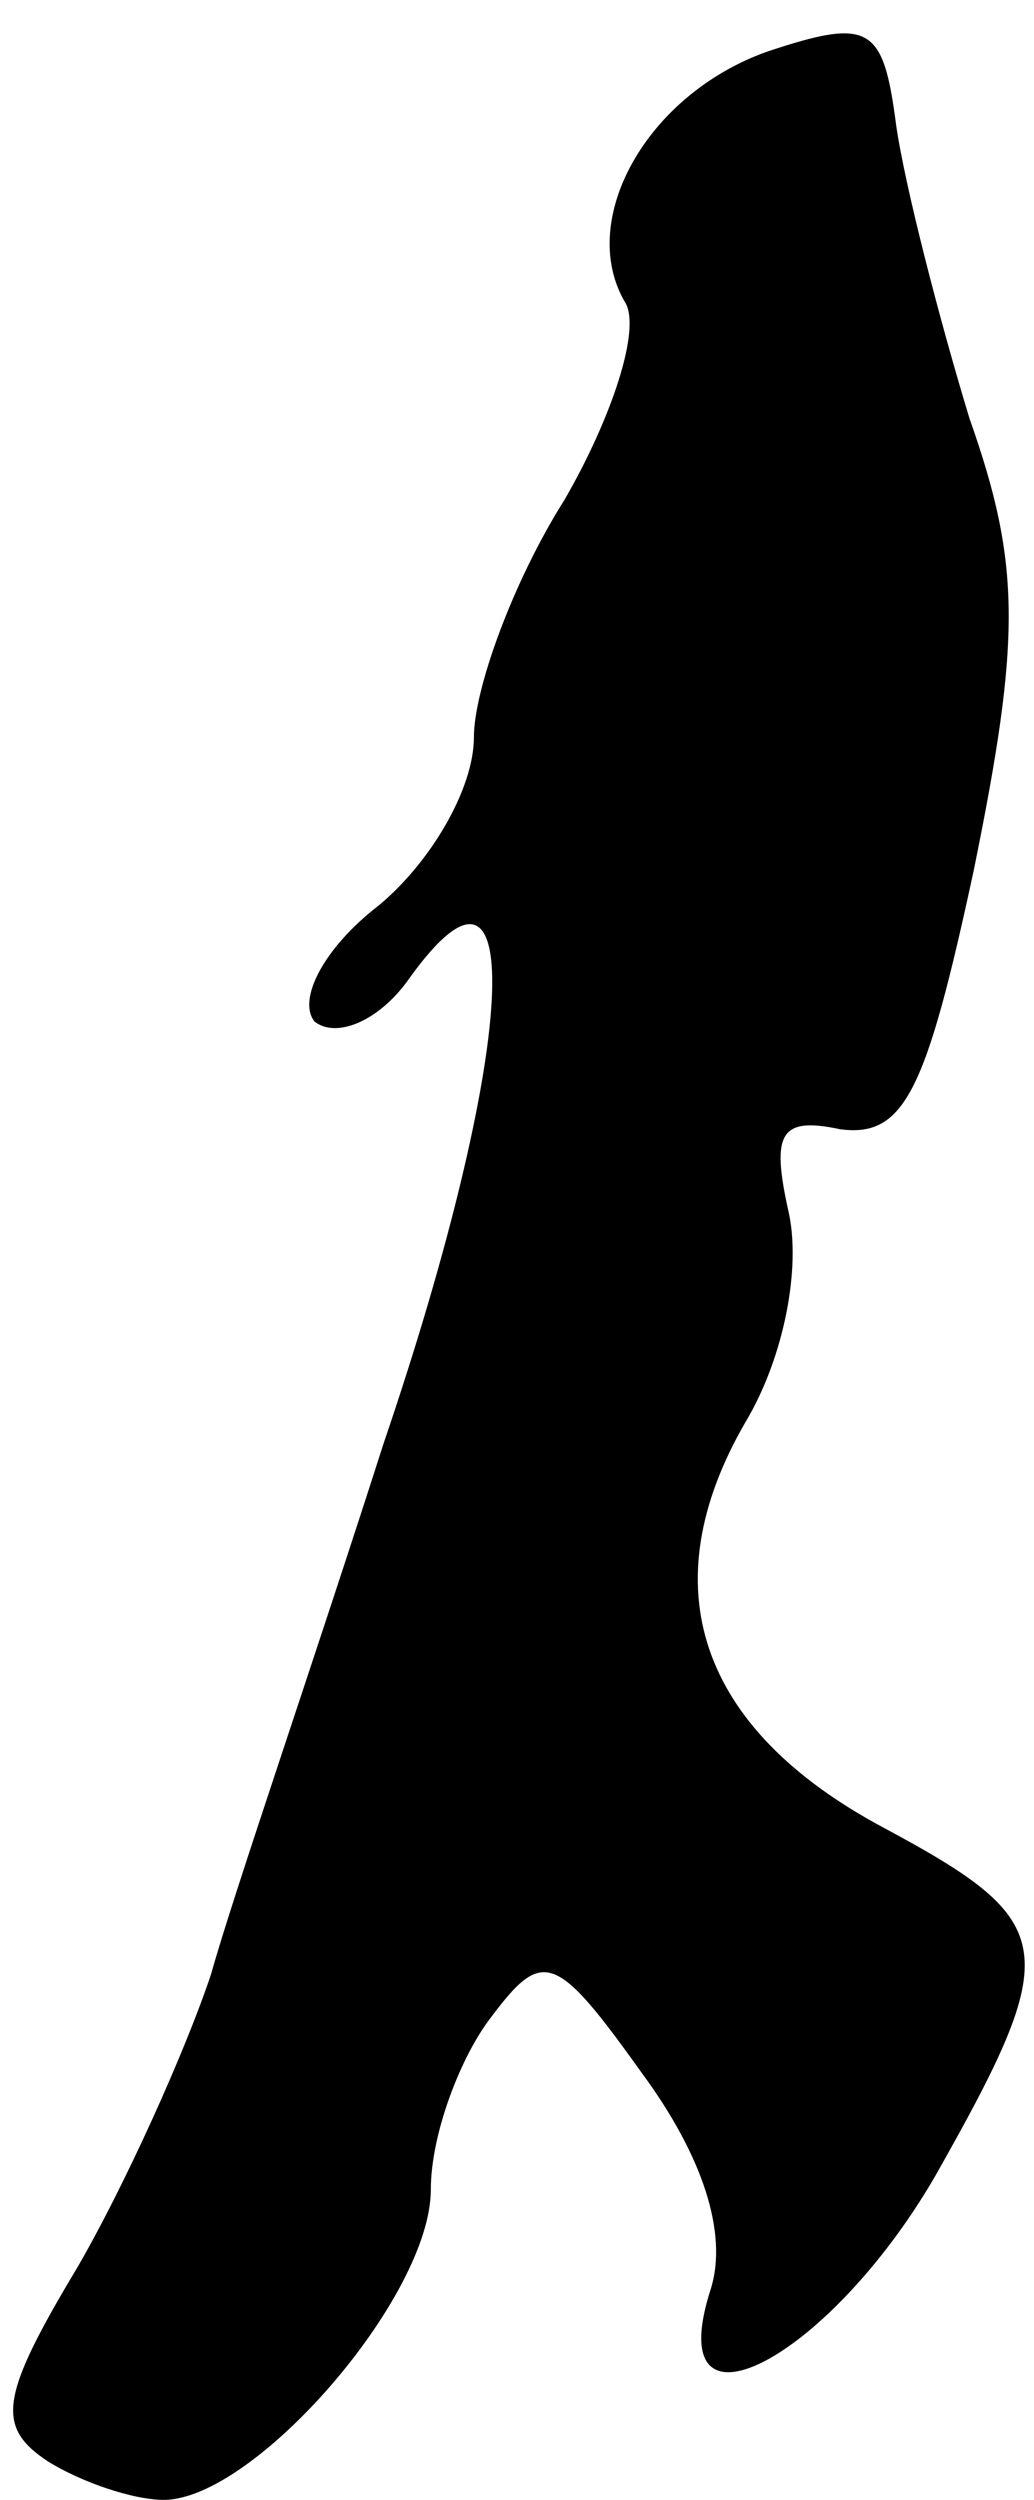 <?xml version="1.0" standalone="no"?>
<!DOCTYPE svg PUBLIC "-//W3C//DTD SVG 20010904//EN"
 "http://www.w3.org/TR/2001/REC-SVG-20010904/DTD/svg10.dtd">
<svg version="1.0" xmlns="http://www.w3.org/2000/svg"
 width="24pt" height="58pt" viewBox="0 0 24 58"
 preserveAspectRatio="xMidYMid meet">
<g transform="translate(0,58) scale(0.1,-0.1)"
fill="#000000" stroke="none">
<path fill="#000000" stroke="none" d="M178 568 c-28 -10 -44 -39 -33 -58 4
-6 -3 -27 -14 -46 -12 -19 -21 -44 -21 -55 0 -12 -10 -29 -22 -39 -13 -10 -19
-22 -15 -27 5 -4 15 0 22 10 28 39 25 -17 -6 -108 -16 -50 -35 -105 -40 -123
-6 -18 -20 -49 -31 -68 -18 -30 -19 -37 -7 -45 8 -5 20 -9 27 -9 21 0 62 47
62 72 0 13 7 31 14 40 12 16 15 15 35 -13 14 -19 20 -37 16 -50 -12 -37 27
-17 52 26 30 53 29 59 -12 81 -43 23 -54 56 -32 94 9 15 13 36 10 49 -4 18 -2
22 12 19 15 -2 20 9 31 60 11 54 11 71 -1 105 -7 23 -15 54 -17 68 -3 23 -6
25 -30 17z"/>
</g>
</svg>
